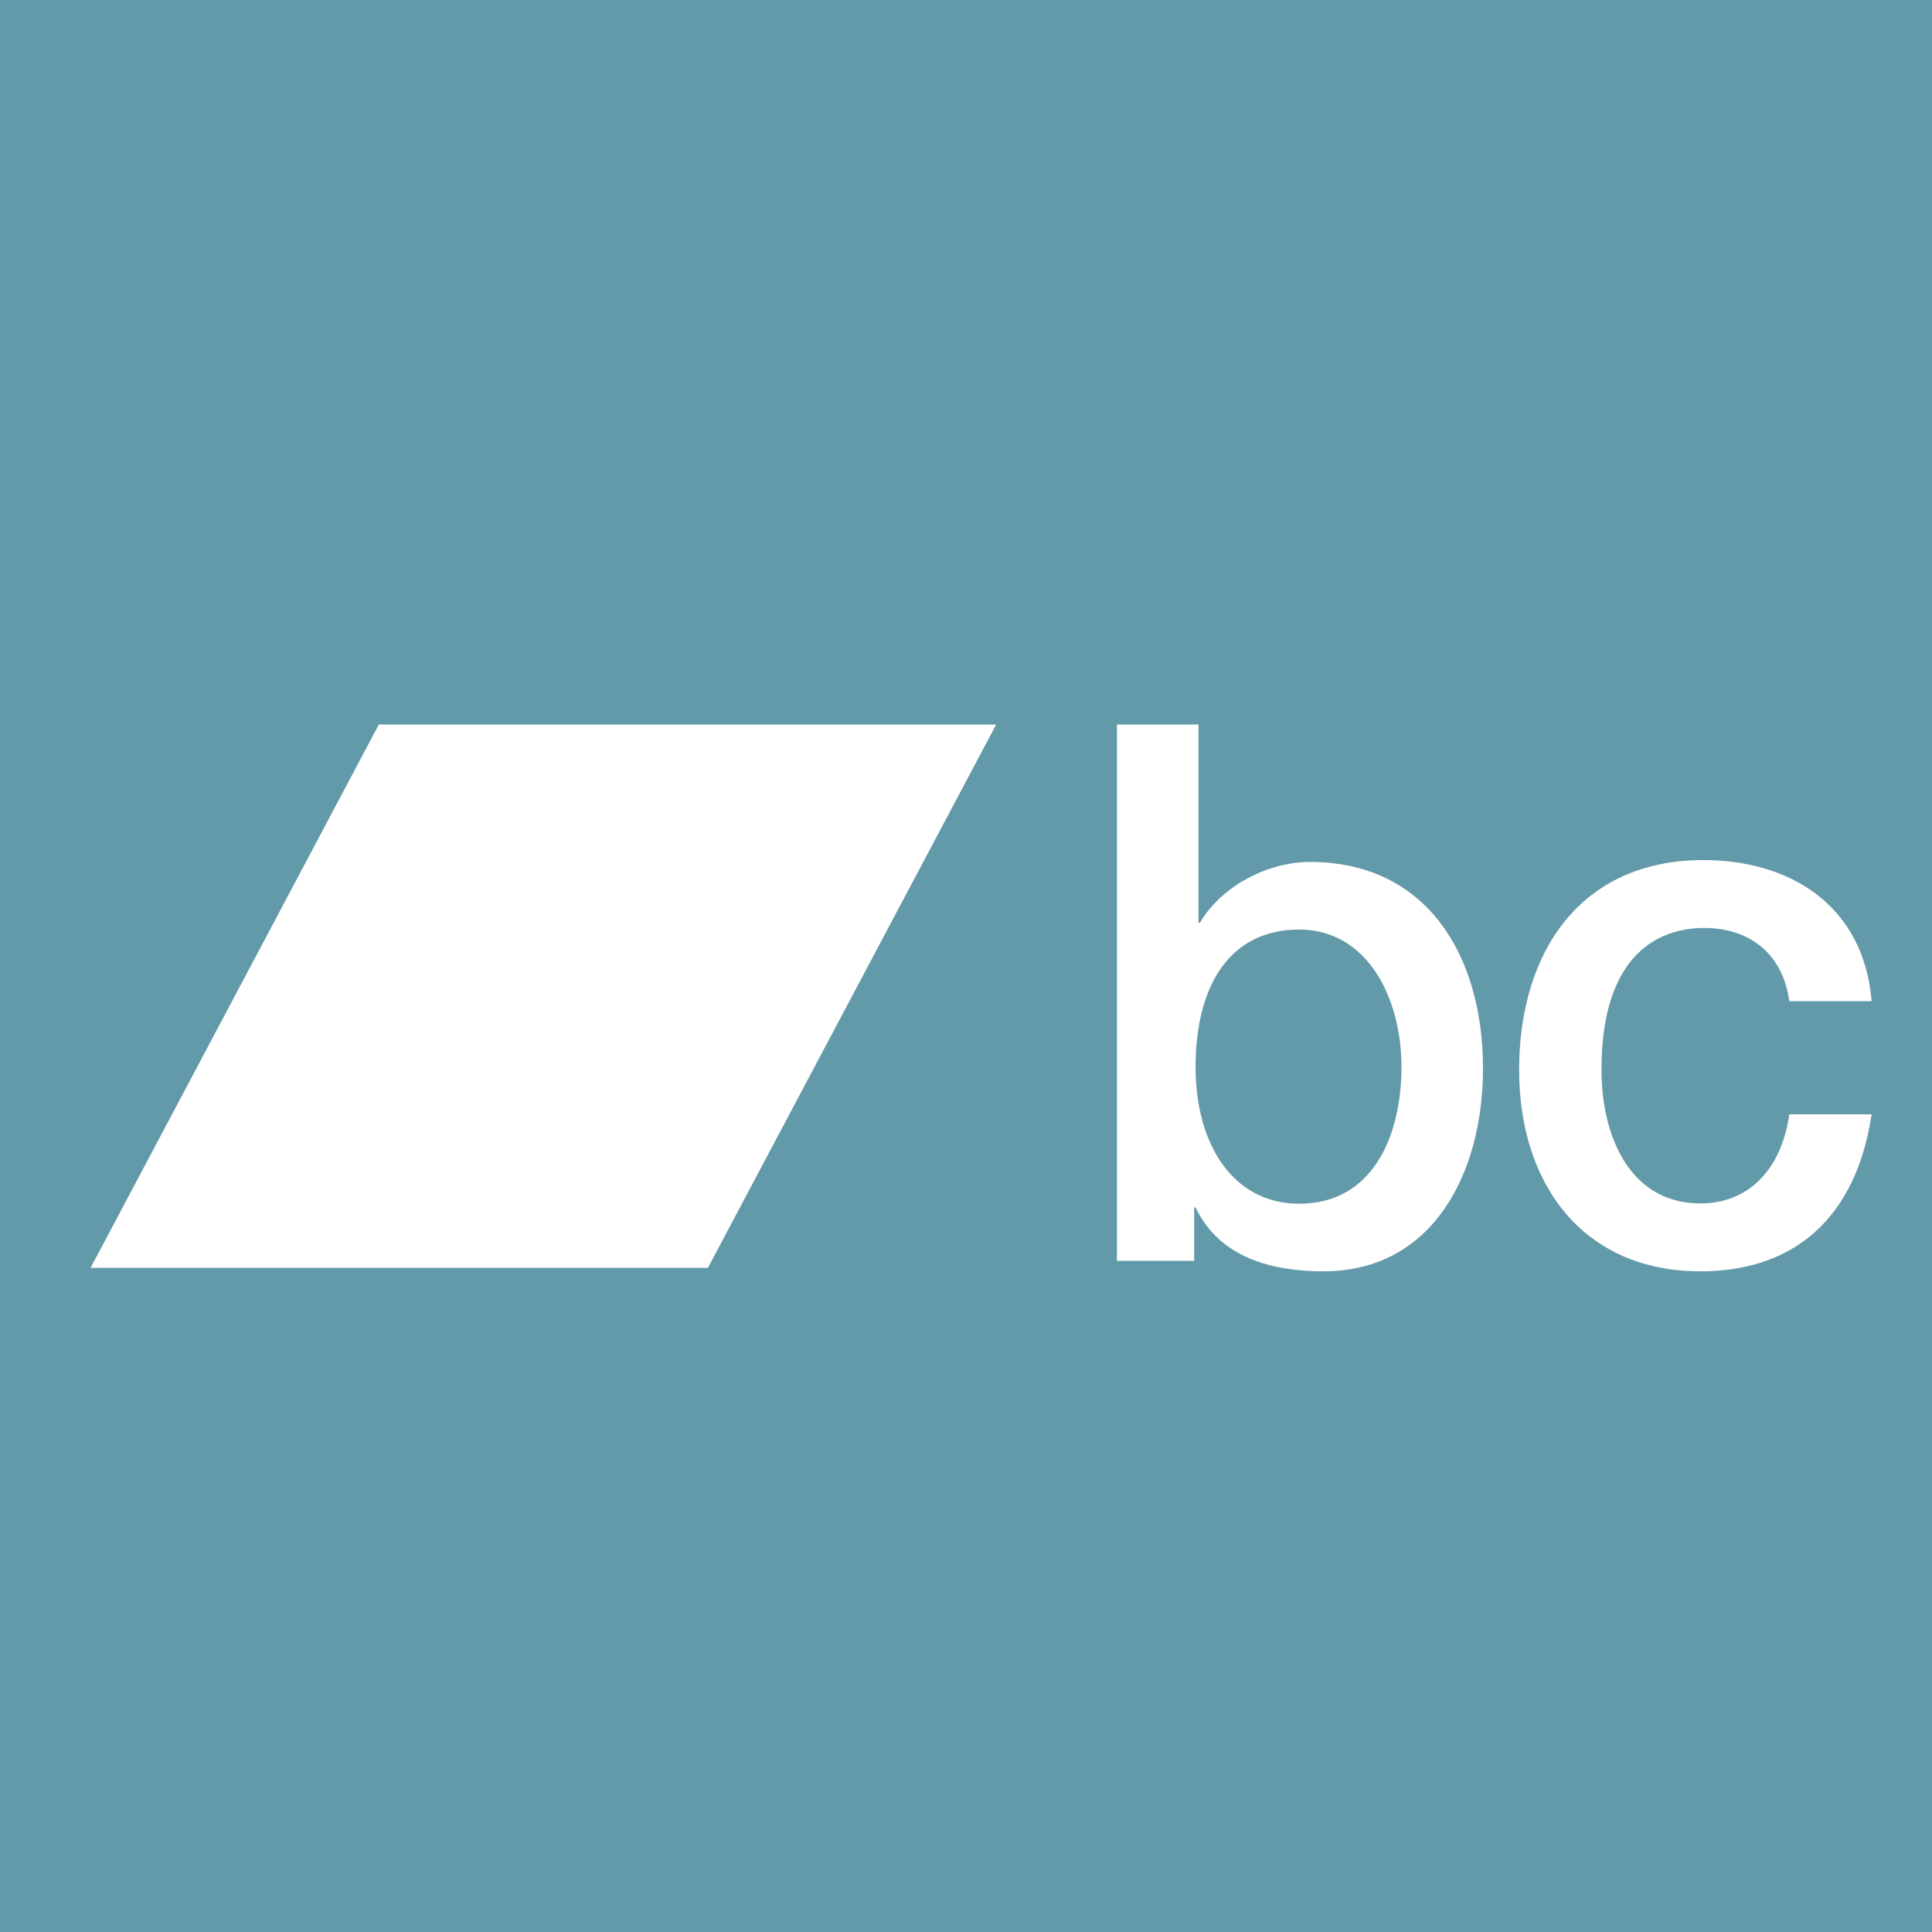 <svg width="64" height="64" viewBox="0 0 64 64" fill="none" xmlns="http://www.w3.org/2000/svg">
<rect width="64" height="64" fill="#639AA9"/>
<path d="M23.45 42H3L12.55 24H33L23.45 42Z" fill="white"/>
<path d="M43.039 30.792C40.766 30.792 39.605 32.609 39.605 35.346C39.605 37.933 40.861 39.875 43.039 39.875C45.502 39.875 46.426 37.586 46.426 35.346C46.424 33.008 45.264 30.792 43.038 30.792M37 24H39.7V30.568H39.748C40.482 29.325 42.021 28.553 43.395 28.553C47.254 28.553 49.126 31.639 49.126 35.397C49.126 38.854 47.468 42.114 43.844 42.114C42.187 42.114 40.41 41.692 39.605 39.999H39.558V41.767H37V24L37 24" fill="white"/>
<path d="M59.273 33.166C59.057 31.591 57.957 30.74 56.449 30.74C55.037 30.74 53.051 31.515 53.051 35.44C53.051 37.59 53.96 39.865 56.329 39.865C57.908 39.865 59.008 38.764 59.273 36.914H62C61.497 40.264 59.512 42.114 56.329 42.114C52.453 42.114 50.323 39.24 50.323 35.44C50.323 31.541 52.357 28.491 56.425 28.491C59.296 28.491 61.738 29.991 62 33.166H59.277H59.273" fill="white"/>
</svg>
